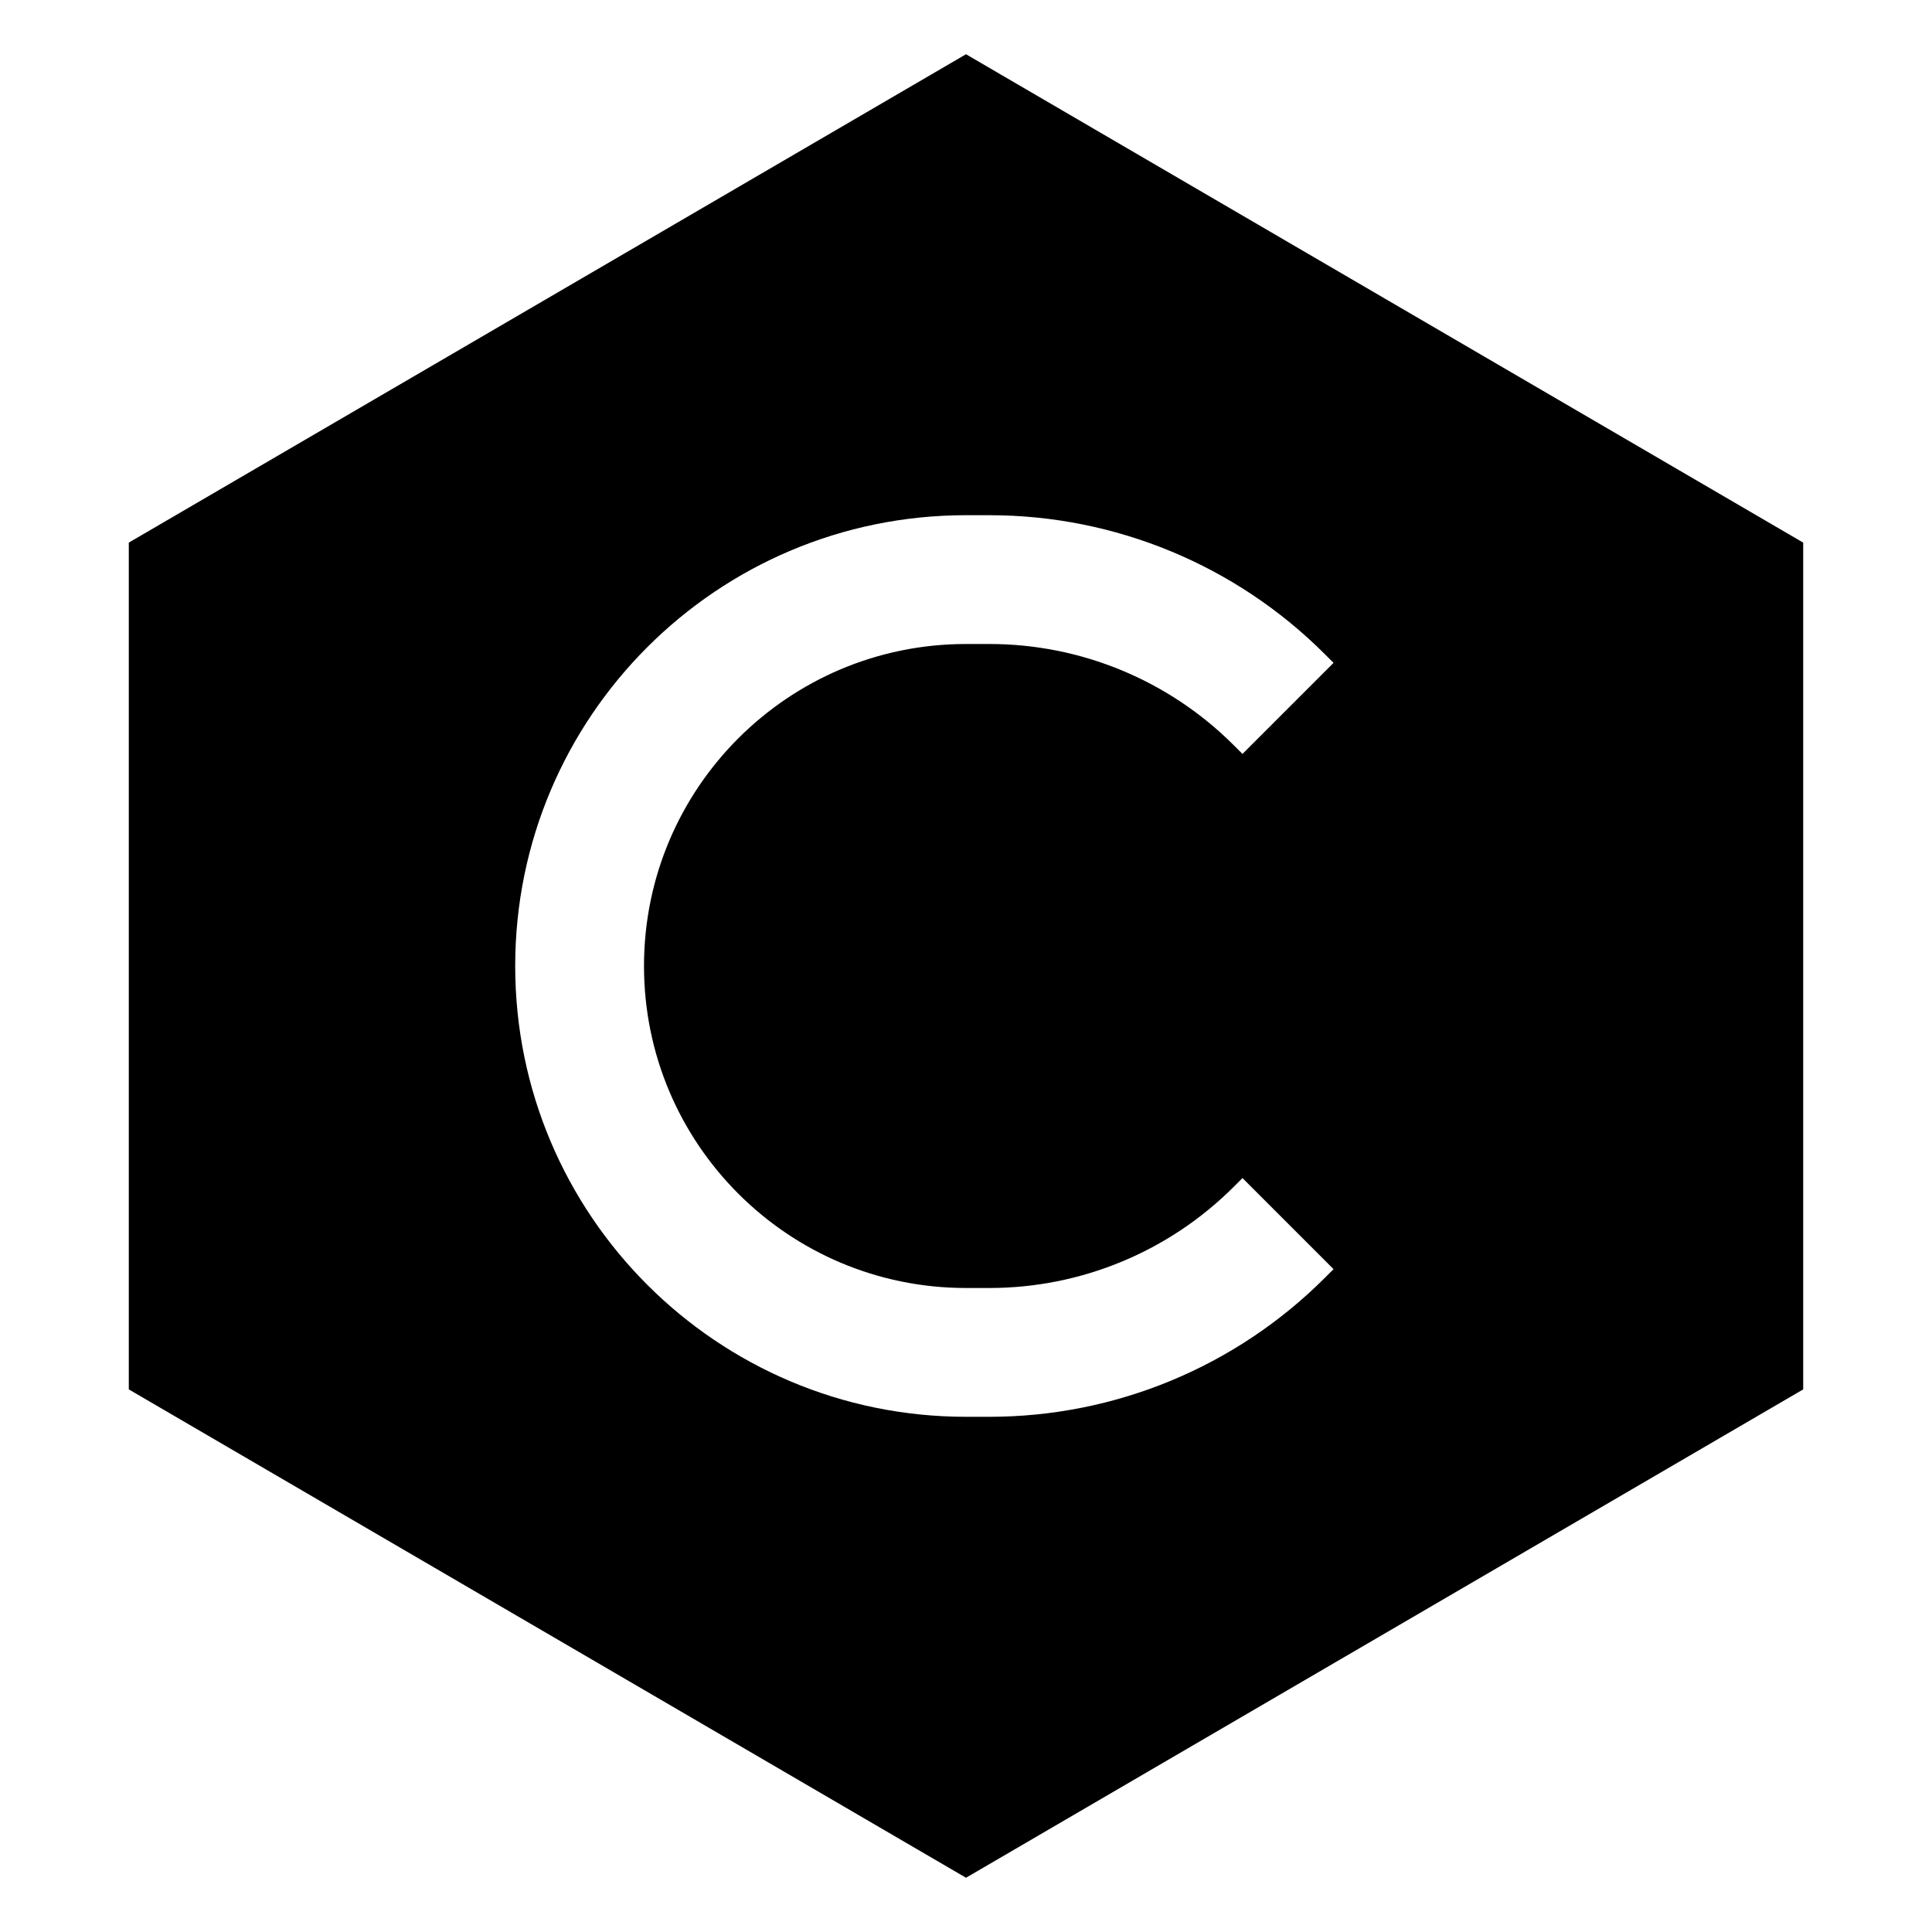 <svg width="1000" height="1000" viewBox="0 0 1000 1000" fill="none" xmlns="http://www.w3.org/2000/svg">
    <path fill-rule="evenodd" clip-rule="evenodd" d="M500 28.076L933.333 280.854V719.147L500 971.92L66.667 719.147V280.854L500 28.076ZM500 266.667C371.133 266.667 266.667 371.133 266.667 500C266.667 628.867 371.133 733.333 500 733.333H512.132C577.233 733.333 639.669 707.473 685.7 661.438L690.24 656.903L643.097 609.763L638.562 614.298C605.031 647.829 559.553 666.667 512.132 666.667H500C407.953 666.667 333.333 592.047 333.333 500C333.333 407.953 407.953 333.333 500 333.333H512.132C559.553 333.333 605.031 352.171 638.562 385.702L643.097 390.237L690.24 343.097L685.7 338.562C639.669 292.528 577.233 266.667 512.132 266.667H500Z" fill="black" />
</svg>
